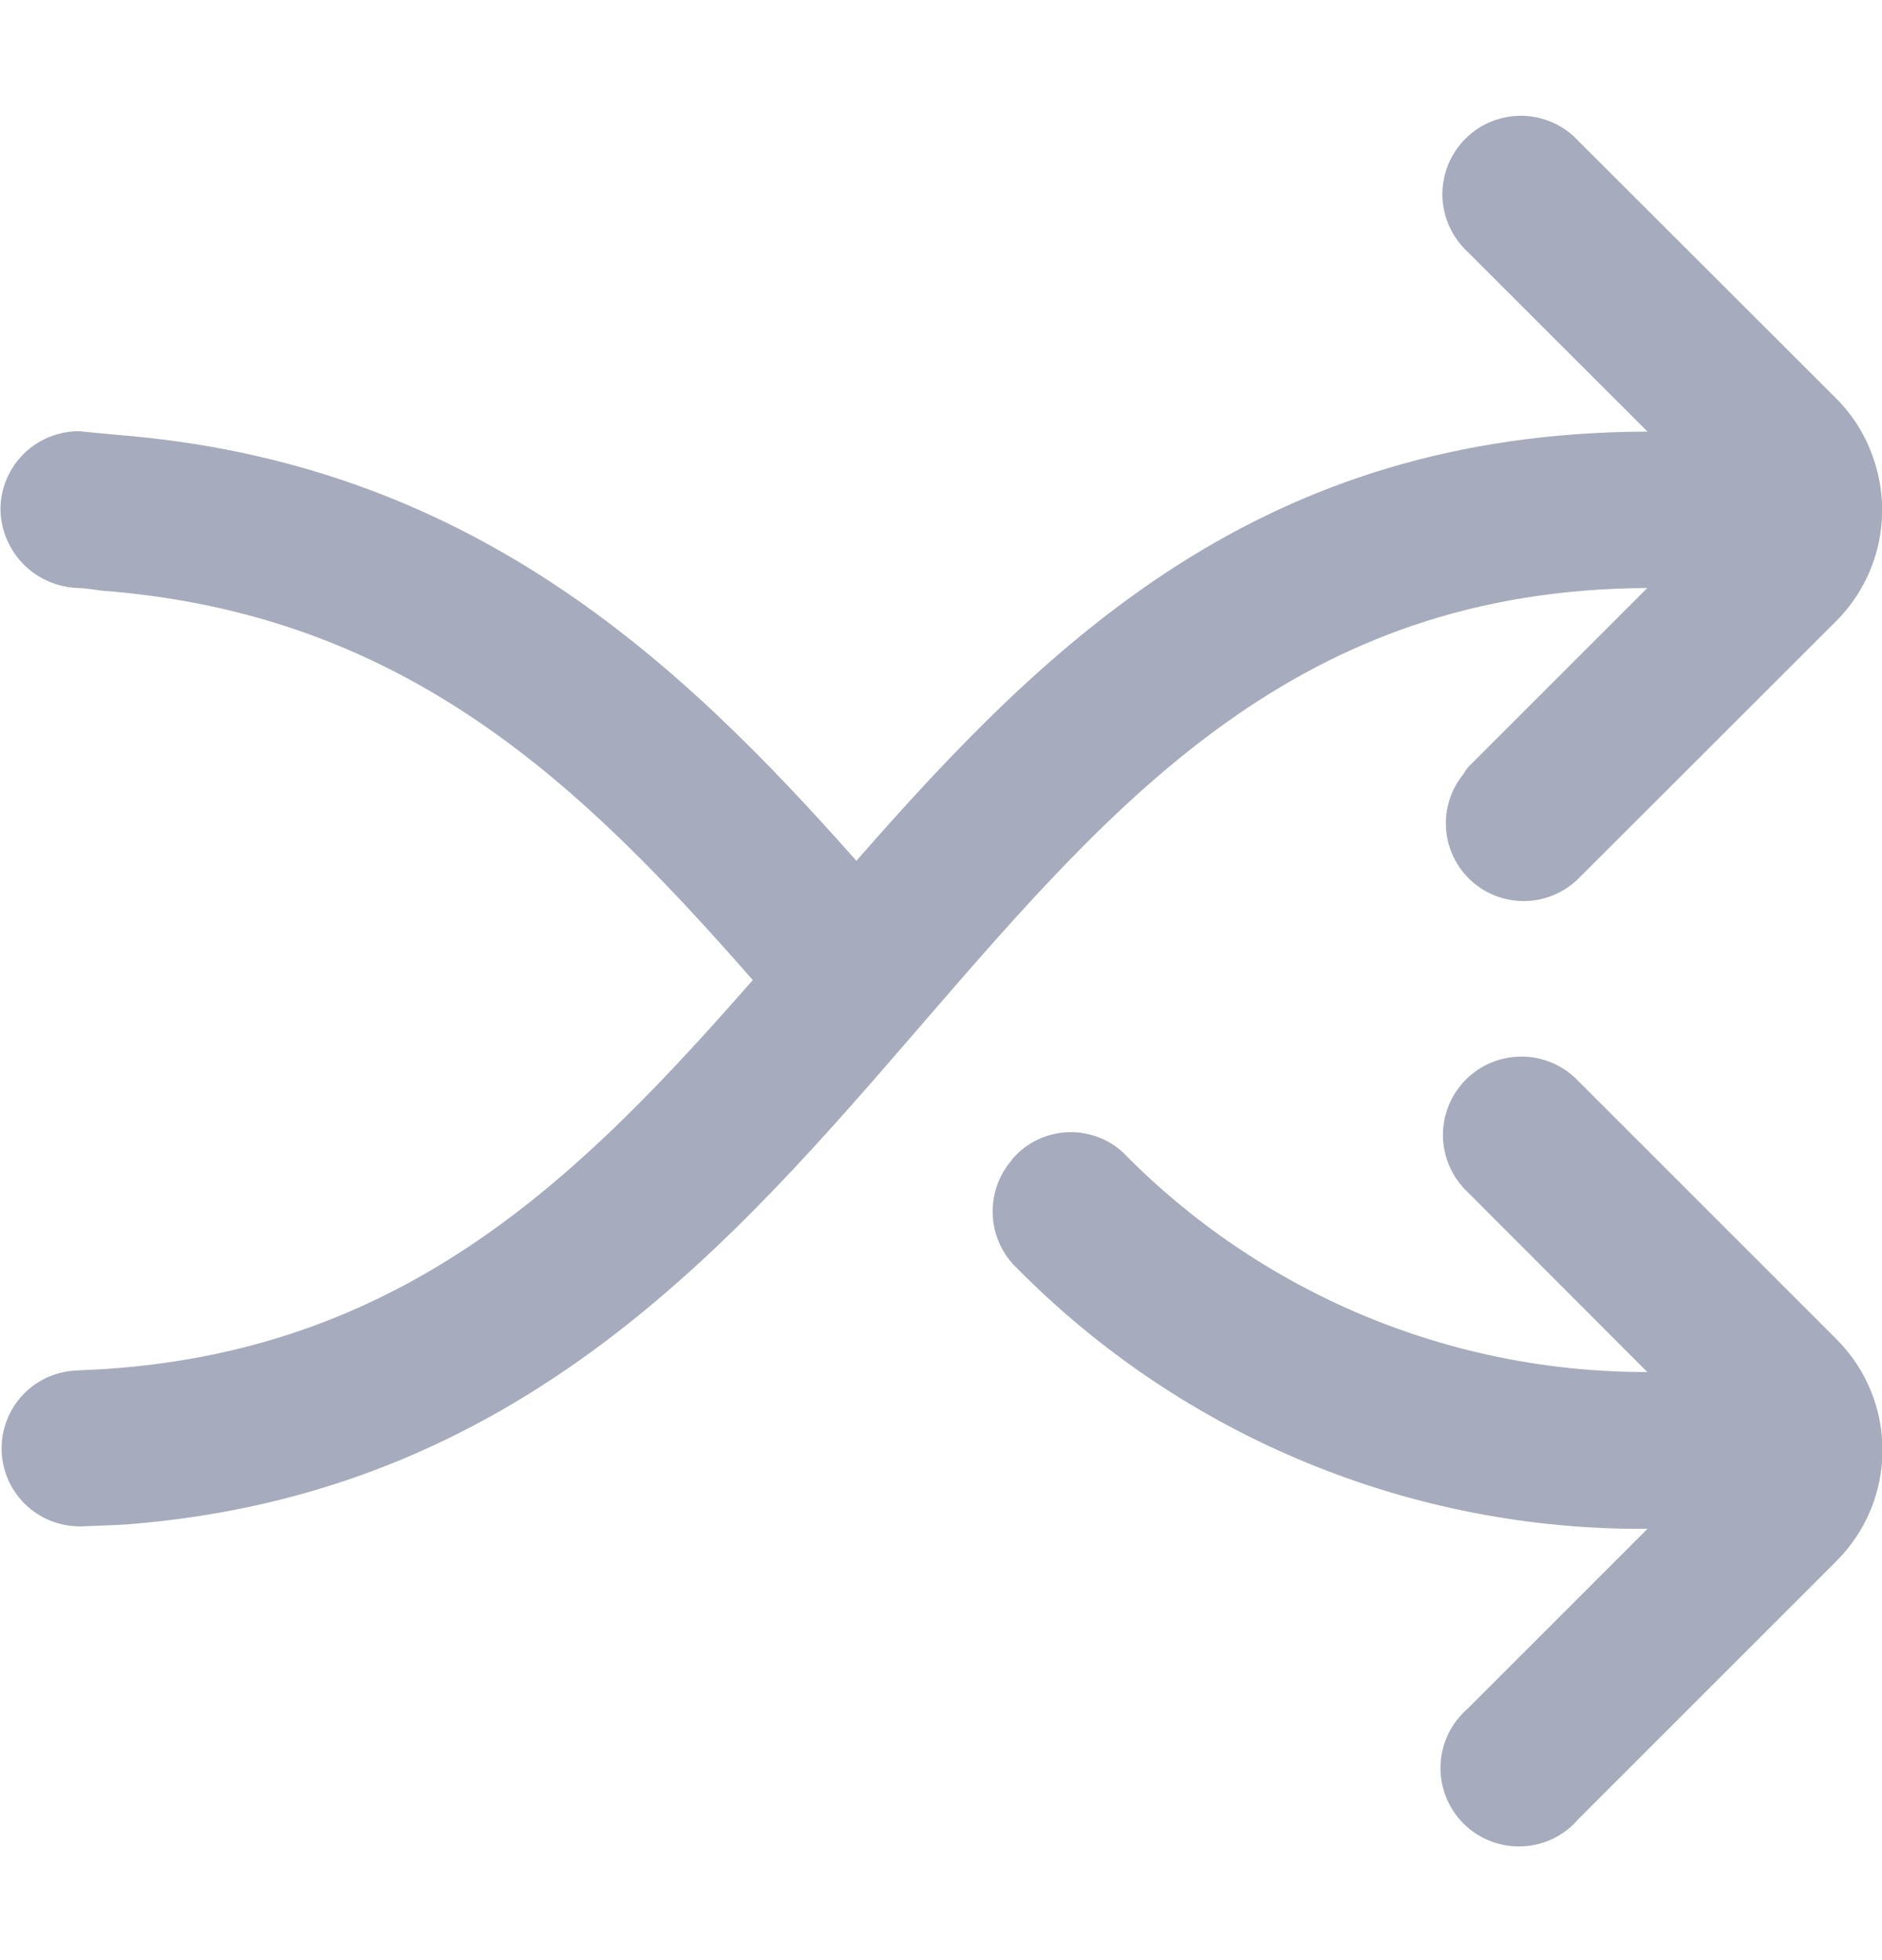 <svg width="24" height="25" viewBox="0 0 24 25" fill="none" xmlns="http://www.w3.org/2000/svg">
<g clip-path="url(#clip0_1268_71695)">
<path d="M23.421 17.082L20.13 13.791C20.039 13.694 19.928 13.615 19.806 13.561C19.683 13.507 19.551 13.478 19.417 13.476C19.283 13.474 19.15 13.499 19.026 13.549C18.902 13.599 18.789 13.674 18.694 13.769C18.599 13.864 18.525 13.976 18.474 14.101C18.424 14.225 18.399 14.358 18.401 14.492C18.404 14.626 18.433 14.758 18.487 14.881C18.541 15.003 18.62 15.114 18.717 15.205L21.007 17.499C19.762 17.502 18.53 17.256 17.381 16.775C16.233 16.294 15.193 15.588 14.321 14.699C14.225 14.61 14.111 14.541 13.987 14.497C13.863 14.453 13.732 14.434 13.6 14.441C13.469 14.449 13.341 14.482 13.223 14.54C13.105 14.598 12.999 14.68 12.913 14.779L12.9 14.799C12.732 14.995 12.646 15.248 12.66 15.505C12.674 15.763 12.787 16.005 12.975 16.181C14.025 17.243 15.277 18.084 16.657 18.653C18.037 19.223 19.517 19.511 21.01 19.499L18.717 21.792C18.613 21.882 18.528 21.992 18.468 22.117C18.409 22.241 18.375 22.376 18.37 22.514C18.365 22.652 18.389 22.789 18.439 22.917C18.49 23.045 18.566 23.162 18.664 23.259C18.762 23.356 18.878 23.432 19.007 23.482C19.135 23.532 19.273 23.555 19.41 23.549C19.548 23.544 19.683 23.51 19.807 23.45C19.931 23.389 20.041 23.304 20.13 23.199L23.421 19.908C23.796 19.533 24.006 19.025 24.006 18.495C24.006 17.965 23.796 17.457 23.421 17.082Z" fill="#A6ABBD"/>
<path d="M21.007 7.5L18.717 9.79C18.697 9.816 18.679 9.843 18.663 9.872C18.502 10.068 18.422 10.32 18.441 10.573C18.459 10.827 18.575 11.064 18.763 11.235C18.951 11.406 19.198 11.498 19.453 11.492C19.707 11.487 19.95 11.383 20.13 11.204L21.836 9.5L23.422 7.915C23.69 7.644 23.875 7.303 23.956 6.931C24.037 6.559 24.01 6.172 23.879 5.815C23.782 5.541 23.625 5.293 23.421 5.087L20.13 1.8C20.038 1.7 19.928 1.621 19.805 1.565C19.682 1.51 19.549 1.48 19.415 1.477C19.28 1.474 19.146 1.499 19.021 1.549C18.896 1.599 18.782 1.674 18.687 1.77C18.592 1.865 18.517 1.979 18.466 2.104C18.416 2.229 18.392 2.363 18.394 2.498C18.397 2.632 18.427 2.765 18.483 2.888C18.538 3.011 18.618 3.121 18.717 3.213L21.01 5.505C16.077 5.517 13.373 8.179 10.921 10.979C8.669 8.437 6 5.9 1.487 5.546L1.006 5.5C0.741 5.5 0.486 5.605 0.299 5.792C0.111 5.98 0.006 6.234 0.006 6.5C0.011 6.763 0.118 7.015 0.304 7.201C0.491 7.387 0.742 7.494 1.006 7.5C1.078 7.5 1.293 7.533 1.293 7.533C5.189 7.828 7.425 10.022 9.6 12.5C7.438 14.966 5.217 17.2 1.353 17.46L0.953 17.481C0.69 17.497 0.444 17.617 0.269 17.815C0.095 18.013 0.006 18.272 0.022 18.535C0.039 18.798 0.159 19.044 0.357 19.219C0.555 19.393 0.814 19.482 1.077 19.466C1.233 19.459 1.487 19.453 1.612 19.443C6.632 19.056 9.355 15.843 11.783 13.034C14.235 10.2 16.551 7.518 21.007 7.5Z" fill="#A6ABBD"/>
</g>
<defs>
<clipPath id="clip0_1268_71695">
<rect width="24" height="24" fill="white" transform="translate(0 0.5)"/>
</clipPath>
</defs>
</svg>
